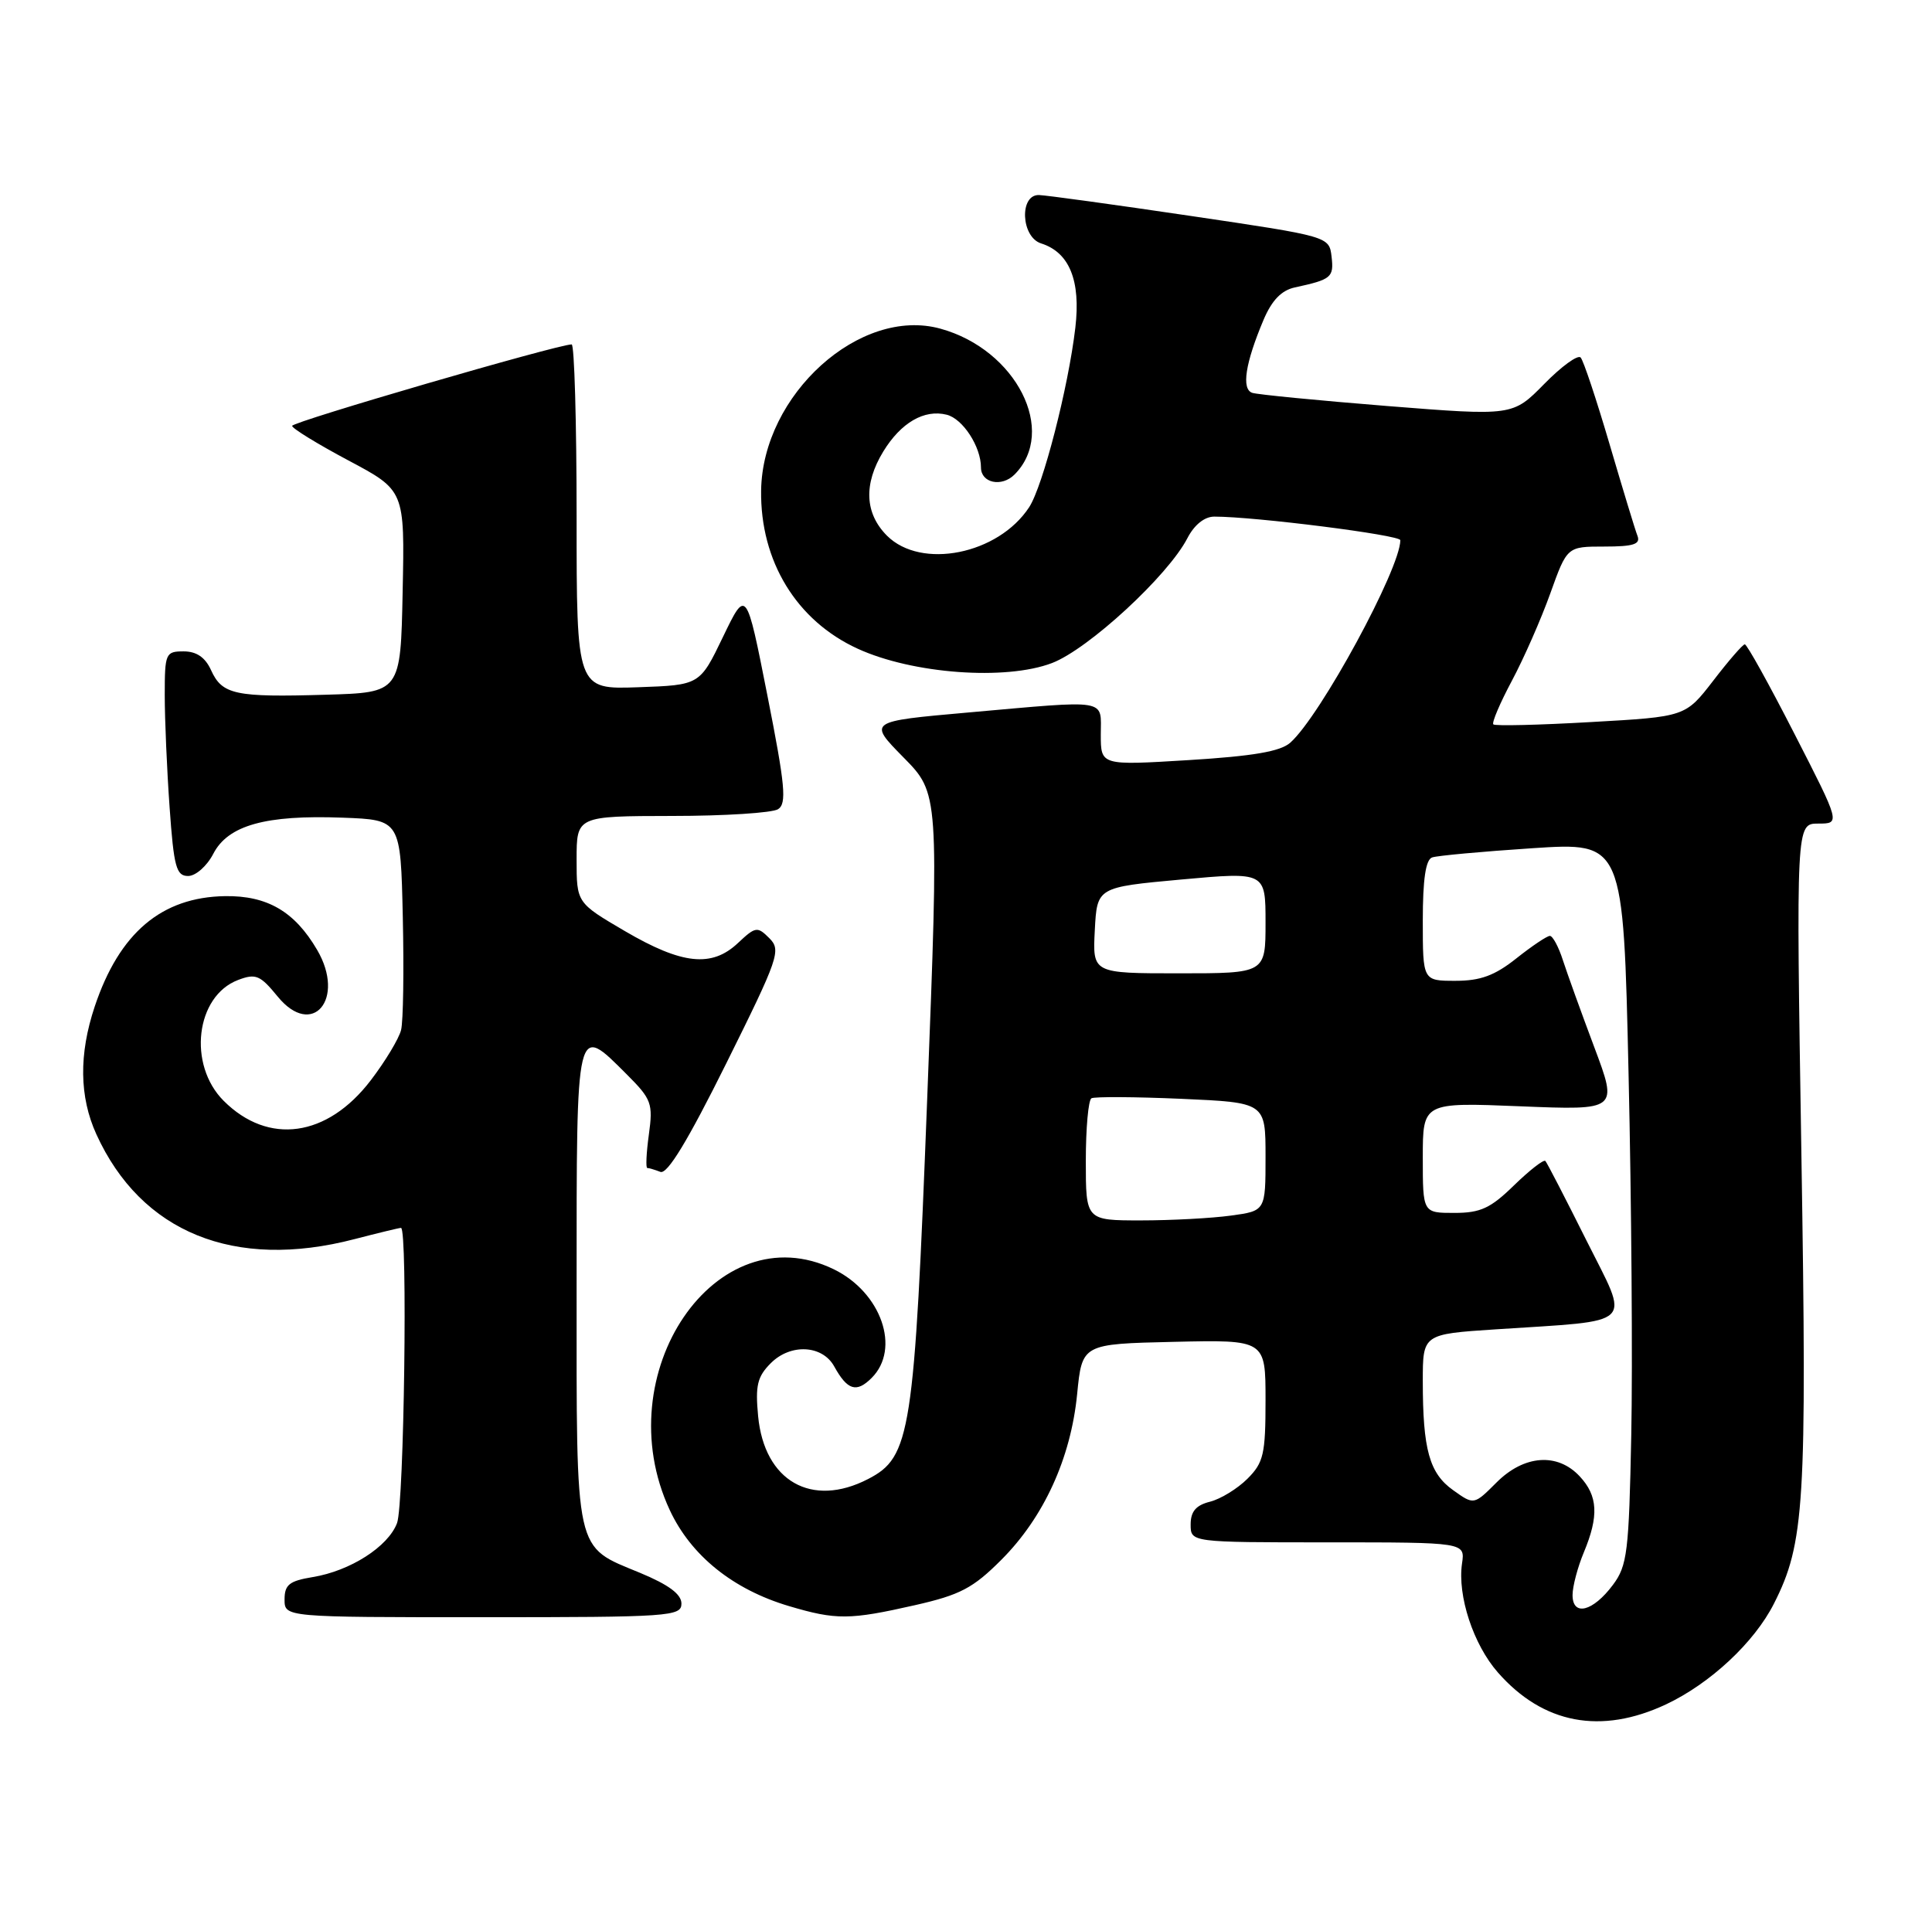 <?xml version="1.0" encoding="UTF-8" standalone="no"?>
<!DOCTYPE svg PUBLIC "-//W3C//DTD SVG 1.1//EN" "http://www.w3.org/Graphics/SVG/1.1/DTD/svg11.dtd" >
<svg xmlns="http://www.w3.org/2000/svg" xmlns:xlink="http://www.w3.org/1999/xlink" version="1.1" viewBox="0 0 258 256">
 <g >
 <path fill="currentColor"
d=" M 222.50 227.63 C 228.39 224.85 234.27 219.37 236.89 214.19 C 240.98 206.14 241.31 200.87 240.56 154.25 C 239.85 110.00 239.85 110.00 242.81 110.00 C 245.77 110.00 245.77 110.00 239.63 98.01 C 236.26 91.42 233.28 86.04 233.00 86.06 C 232.72 86.07 230.83 88.25 228.79 90.91 C 225.07 95.73 225.07 95.73 212.45 96.44 C 205.51 96.84 199.64 96.98 199.42 96.75 C 199.19 96.53 200.31 93.90 201.90 90.92 C 203.49 87.94 205.80 82.69 207.03 79.25 C 209.27 73.00 209.27 73.00 214.24 73.00 C 218.14 73.00 219.10 72.69 218.67 71.57 C 218.36 70.79 216.69 65.27 214.94 59.32 C 213.19 53.37 211.46 48.16 211.08 47.75 C 210.71 47.34 208.52 48.93 206.21 51.29 C 202.01 55.56 202.01 55.56 185.26 54.23 C 176.04 53.49 167.93 52.70 167.23 52.47 C 165.76 51.98 166.29 48.52 168.73 42.73 C 169.84 40.11 171.12 38.78 172.91 38.39 C 177.80 37.33 178.14 37.05 177.82 34.29 C 177.50 31.58 177.50 31.58 159.00 28.84 C 148.82 27.33 139.71 26.08 138.75 26.05 C 136.10 25.97 136.34 31.66 139.03 32.51 C 142.81 33.71 144.34 37.47 143.60 43.78 C 142.66 51.77 139.27 64.94 137.43 67.75 C 133.30 74.05 123.02 76.11 118.45 71.55 C 115.48 68.57 115.30 64.66 117.95 60.31 C 120.31 56.45 123.42 54.64 126.42 55.39 C 128.58 55.93 131.00 59.66 131.00 62.44 C 131.00 64.51 133.76 65.10 135.47 63.39 C 141.25 57.61 135.71 46.69 125.59 43.90 C 114.86 40.93 101.83 52.69 101.64 65.51 C 101.51 74.94 106.36 82.90 114.53 86.64 C 121.88 90.01 134.29 90.92 140.48 88.56 C 145.33 86.71 155.97 76.90 158.56 71.89 C 159.49 70.09 160.85 69.00 162.16 69.00 C 167.61 69.00 187.00 71.46 187.00 72.15 C 187.00 75.96 176.32 95.63 172.31 99.19 C 170.99 100.37 167.35 100.99 158.75 101.52 C 147.00 102.24 147.00 102.24 147.00 98.12 C 147.00 93.27 148.31 93.48 129.21 95.17 C 115.92 96.35 115.92 96.35 120.65 101.16 C 125.39 105.97 125.39 105.97 123.82 146.73 C 122.09 191.52 121.62 194.60 115.93 197.54 C 108.39 201.44 102.07 197.83 101.24 189.15 C 100.85 185.05 101.13 183.87 102.94 182.06 C 105.58 179.42 109.82 179.64 111.40 182.50 C 113.16 185.69 114.37 186.07 116.40 184.04 C 120.31 180.14 117.69 172.62 111.35 169.53 C 95.63 161.89 80.94 183.45 89.44 201.69 C 92.27 207.77 97.88 212.29 105.35 214.51 C 111.67 216.39 113.46 216.37 122.19 214.39 C 128.22 213.02 129.94 212.12 133.72 208.33 C 139.38 202.67 142.99 194.79 143.84 186.22 C 144.50 179.50 144.50 179.50 156.75 179.22 C 169.00 178.94 169.00 178.94 169.00 187.01 C 169.00 194.22 168.74 195.35 166.59 197.50 C 165.26 198.83 163.01 200.21 161.59 200.57 C 159.71 201.04 159.00 201.87 159.00 203.61 C 159.00 206.00 159.00 206.00 177.33 206.00 C 195.65 206.00 195.65 206.00 195.24 208.82 C 194.61 213.13 196.75 219.65 200.03 223.38 C 206.07 230.26 213.80 231.72 222.50 227.63 Z  M 91.00 214.18 C 91.00 212.93 89.31 211.67 85.49 210.08 C 76.65 206.42 77.00 208.00 77.00 171.78 C 77.00 136.19 76.88 136.68 83.73 143.53 C 87.01 146.81 87.22 147.39 86.65 151.53 C 86.31 153.99 86.22 156.00 86.44 156.00 C 86.66 156.00 87.44 156.23 88.19 156.52 C 89.12 156.87 91.85 152.37 96.99 142.02 C 104.00 127.90 104.34 126.91 102.74 125.31 C 101.14 123.71 100.89 123.75 98.54 125.96 C 95.04 129.25 91.09 128.83 83.45 124.36 C 77.00 120.58 77.00 120.58 77.00 114.79 C 77.00 109.00 77.00 109.00 89.75 108.98 C 96.76 108.98 103.13 108.57 103.90 108.08 C 105.08 107.33 104.86 104.94 102.48 92.90 C 99.66 78.61 99.66 78.61 96.55 85.06 C 93.45 91.50 93.45 91.50 85.22 91.79 C 77.00 92.08 77.00 92.08 77.00 69.04 C 77.00 56.37 76.70 46.00 76.34 46.00 C 74.49 46.00 39.00 56.34 39.01 56.88 C 39.01 57.22 42.40 59.30 46.53 61.50 C 54.05 65.50 54.05 65.50 53.77 79.00 C 53.50 92.50 53.50 92.50 43.50 92.79 C 31.41 93.15 29.67 92.78 28.19 89.52 C 27.41 87.80 26.25 87.00 24.52 87.00 C 22.11 87.00 22.00 87.26 22.00 92.85 C 22.00 96.06 22.29 102.81 22.65 107.85 C 23.21 115.80 23.54 117.00 25.12 117.00 C 26.13 117.00 27.63 115.68 28.48 114.04 C 30.45 110.22 35.47 108.82 45.76 109.21 C 53.50 109.50 53.50 109.50 53.79 122.50 C 53.95 129.65 53.85 136.43 53.56 137.57 C 53.28 138.71 51.46 141.74 49.51 144.29 C 43.70 151.90 35.84 152.99 29.87 147.03 C 25.04 142.20 26.13 133.04 31.79 130.89 C 34.16 129.99 34.74 130.24 37.08 133.10 C 41.70 138.76 46.20 133.44 42.35 126.87 C 39.35 121.74 35.69 119.61 30.06 119.69 C 21.58 119.82 15.94 124.59 12.65 134.43 C 10.52 140.80 10.59 146.50 12.87 151.50 C 18.85 164.62 31.31 169.68 47.34 165.50 C 50.51 164.68 53.30 164.00 53.55 164.00 C 54.46 164.00 53.97 200.95 53.02 203.43 C 51.83 206.58 46.77 209.82 41.75 210.64 C 38.64 211.15 38.00 211.66 38.00 213.63 C 38.00 216.00 38.00 216.00 64.50 216.00 C 89.44 216.00 91.00 215.89 91.00 214.18 Z  M 210.00 213.04 C 210.00 211.88 210.68 209.32 211.50 207.35 C 213.53 202.49 213.39 199.79 210.96 197.19 C 207.99 193.99 203.52 194.32 199.84 198.01 C 196.83 201.02 196.83 201.02 194.05 199.03 C 190.88 196.78 190.00 193.60 190.00 184.47 C 190.00 178.19 190.00 178.19 199.75 177.55 C 218.72 176.30 217.68 177.32 211.85 165.67 C 209.06 160.08 206.59 155.30 206.37 155.06 C 206.14 154.83 204.27 156.29 202.19 158.31 C 199.05 161.38 197.71 162.00 194.21 162.00 C 190.00 162.00 190.00 162.00 190.00 154.62 C 190.00 147.23 190.00 147.23 203.03 147.76 C 216.06 148.29 216.06 148.29 212.91 139.89 C 211.18 135.28 209.29 130.04 208.71 128.25 C 208.14 126.46 207.35 125.00 206.97 125.00 C 206.59 125.00 204.58 126.35 202.50 128.00 C 199.61 130.30 197.70 131.00 194.36 131.00 C 190.00 131.00 190.00 131.00 190.00 122.97 C 190.00 117.43 190.39 114.81 191.25 114.52 C 191.94 114.28 197.96 113.73 204.64 113.29 C 216.78 112.49 216.78 112.49 217.48 143.49 C 217.87 160.55 218.03 182.23 217.84 191.68 C 217.53 207.29 217.31 209.12 215.39 211.68 C 212.73 215.25 210.00 215.94 210.00 213.04 Z  M 145.00 155.06 C 145.00 150.69 145.34 146.93 145.75 146.69 C 146.16 146.46 151.56 146.49 157.75 146.76 C 169.00 147.26 169.00 147.26 169.00 154.49 C 169.00 161.73 169.00 161.73 164.36 162.36 C 161.81 162.71 156.41 163.00 152.36 163.00 C 145.00 163.00 145.00 163.00 145.00 155.06 Z  M 146.20 124.25 C 146.50 118.50 146.50 118.50 157.75 117.47 C 169.00 116.45 169.00 116.45 169.00 123.22 C 169.00 130.00 169.00 130.00 157.45 130.00 C 145.90 130.00 145.90 130.00 146.20 124.25 Z "/>
</g>
</svg>